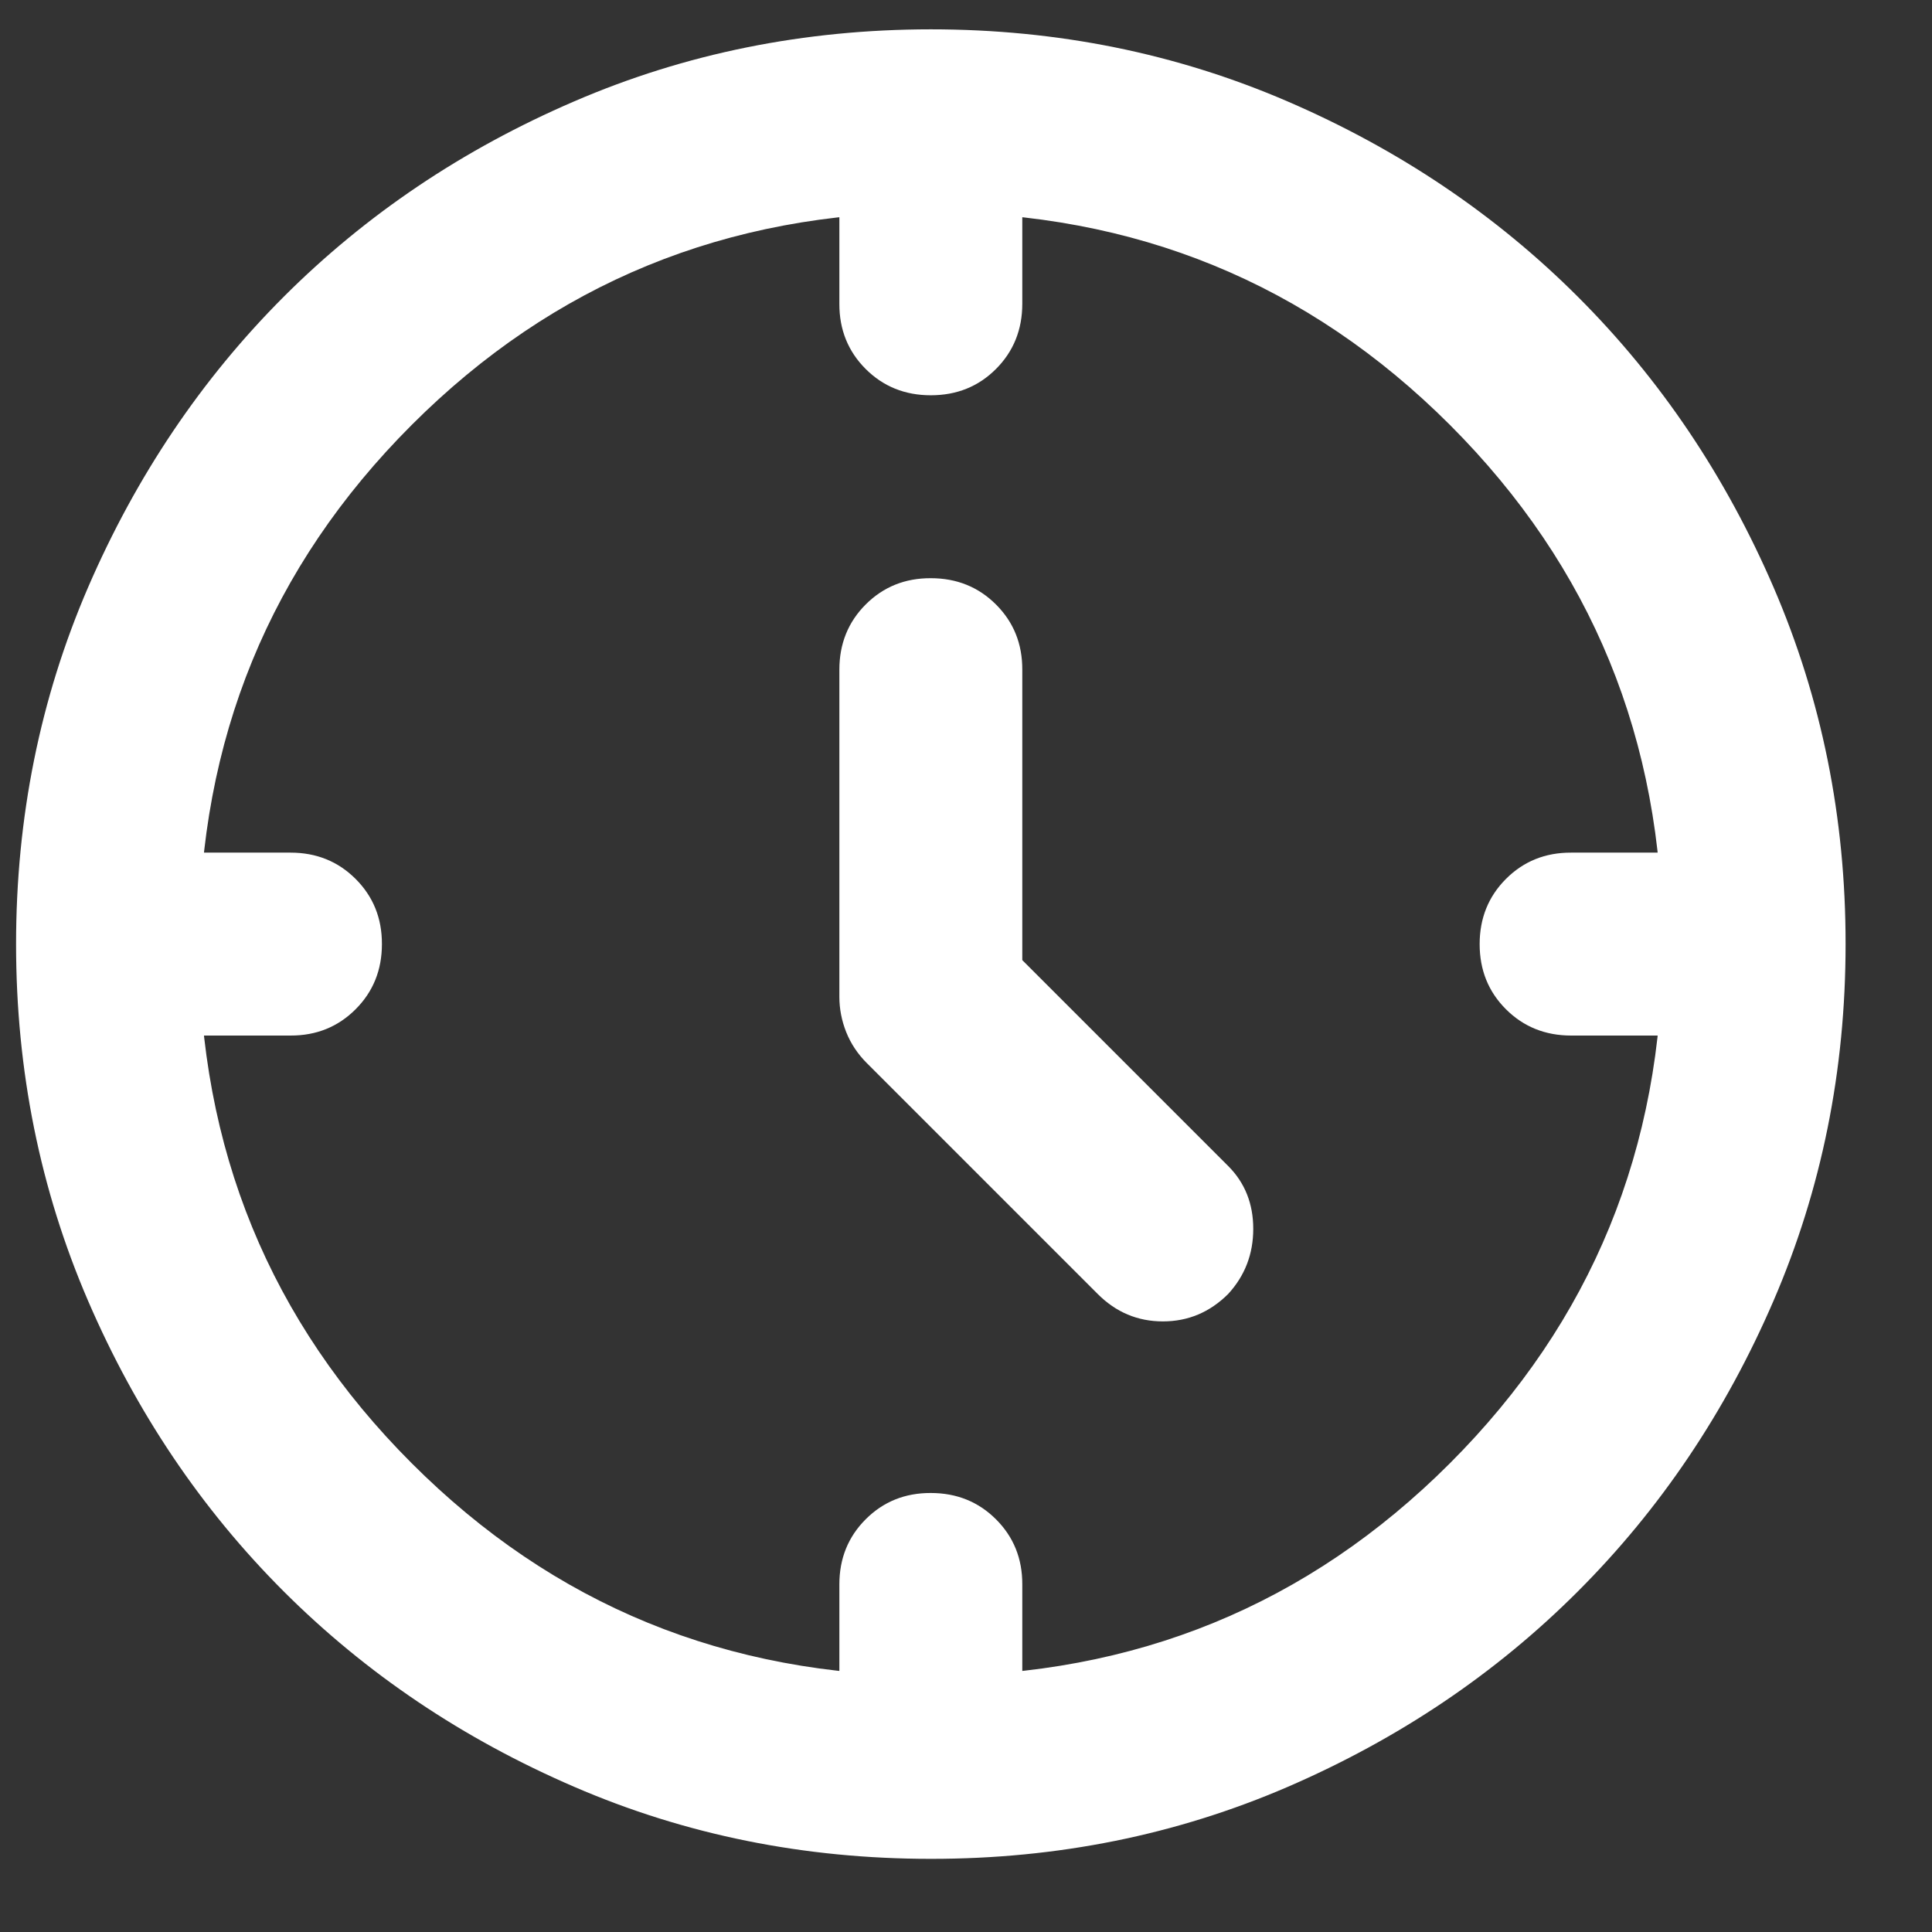 <svg width="22" height="22" viewBox="0 0 22 22" fill="none" xmlns="http://www.w3.org/2000/svg">
<rect x="0" y="0" width="22" height="22" fill="#333333" stroke="none"/>
<path d="M11.641 10.933L13.985 13.277C14.176 13.468 14.271 13.707 14.271 13.993C14.271 14.28 14.176 14.527 13.985 14.735C13.776 14.943 13.529 15.047 13.242 15.047C12.955 15.047 12.708 14.943 12.5 14.735L9.87 12.105C9.766 12.001 9.688 11.883 9.636 11.753C9.584 11.622 9.558 11.488 9.558 11.35V7.626C9.558 7.331 9.658 7.083 9.858 6.883C10.058 6.683 10.305 6.583 10.599 6.584C10.894 6.584 11.142 6.684 11.342 6.884C11.542 7.084 11.642 7.331 11.641 7.626V10.933ZM10.599 4.501C10.304 4.501 10.057 4.401 9.857 4.201C9.657 4.001 9.557 3.753 9.558 3.459V2.417H11.641V3.459C11.641 3.754 11.541 4.002 11.341 4.202C11.141 4.402 10.894 4.501 10.599 4.501ZM16.849 10.751C16.849 10.456 16.949 10.208 17.149 10.008C17.349 9.808 17.596 9.708 17.891 9.709H18.933V11.792H17.891C17.596 11.792 17.348 11.692 17.148 11.492C16.948 11.292 16.849 11.045 16.849 10.751ZM10.599 17.001C10.894 17.001 11.142 17.101 11.342 17.301C11.542 17.501 11.642 17.748 11.641 18.042V19.084H9.558V18.042C9.558 17.747 9.658 17.5 9.858 17.3C10.058 17.1 10.305 17 10.599 17.001ZM4.349 10.751C4.349 11.046 4.249 11.293 4.049 11.493C3.849 11.693 3.602 11.793 3.308 11.792H2.266V9.709H3.308C3.603 9.709 3.85 9.809 4.05 10.009C4.25 10.209 4.35 10.456 4.349 10.751ZM10.599 21.167C9.158 21.167 7.804 20.894 6.537 20.346C5.269 19.799 4.167 19.057 3.229 18.12C2.292 17.183 1.55 16.081 1.003 14.813C0.457 13.546 0.183 12.192 0.183 10.751C0.183 9.31 0.456 7.956 1.003 6.688C1.551 5.421 2.293 4.318 3.229 3.381C4.167 2.443 5.269 1.701 6.537 1.155C7.804 0.608 9.158 0.335 10.599 0.334C12.04 0.334 13.394 0.608 14.662 1.155C15.929 1.702 17.032 2.444 17.969 3.381C18.907 4.318 19.649 5.421 20.196 6.688C20.743 7.956 21.017 9.31 21.016 10.751C21.016 12.192 20.742 13.546 20.195 14.813C19.648 16.081 18.906 17.183 17.969 18.12C17.032 19.058 15.929 19.8 14.662 20.348C13.394 20.895 12.04 21.168 10.599 21.167ZM18.933 10.751C18.933 8.424 18.125 6.454 16.511 4.839C14.896 3.225 12.926 2.417 10.599 2.417C8.273 2.417 6.302 3.225 4.688 4.839C3.073 6.454 2.266 8.424 2.266 10.751C2.266 13.077 3.073 15.047 4.688 16.662C6.302 18.277 8.273 19.084 10.599 19.084C12.926 19.084 14.896 18.277 16.511 16.662C18.125 15.047 18.933 13.077 18.933 10.751Z" fill="white"/>
</svg>
